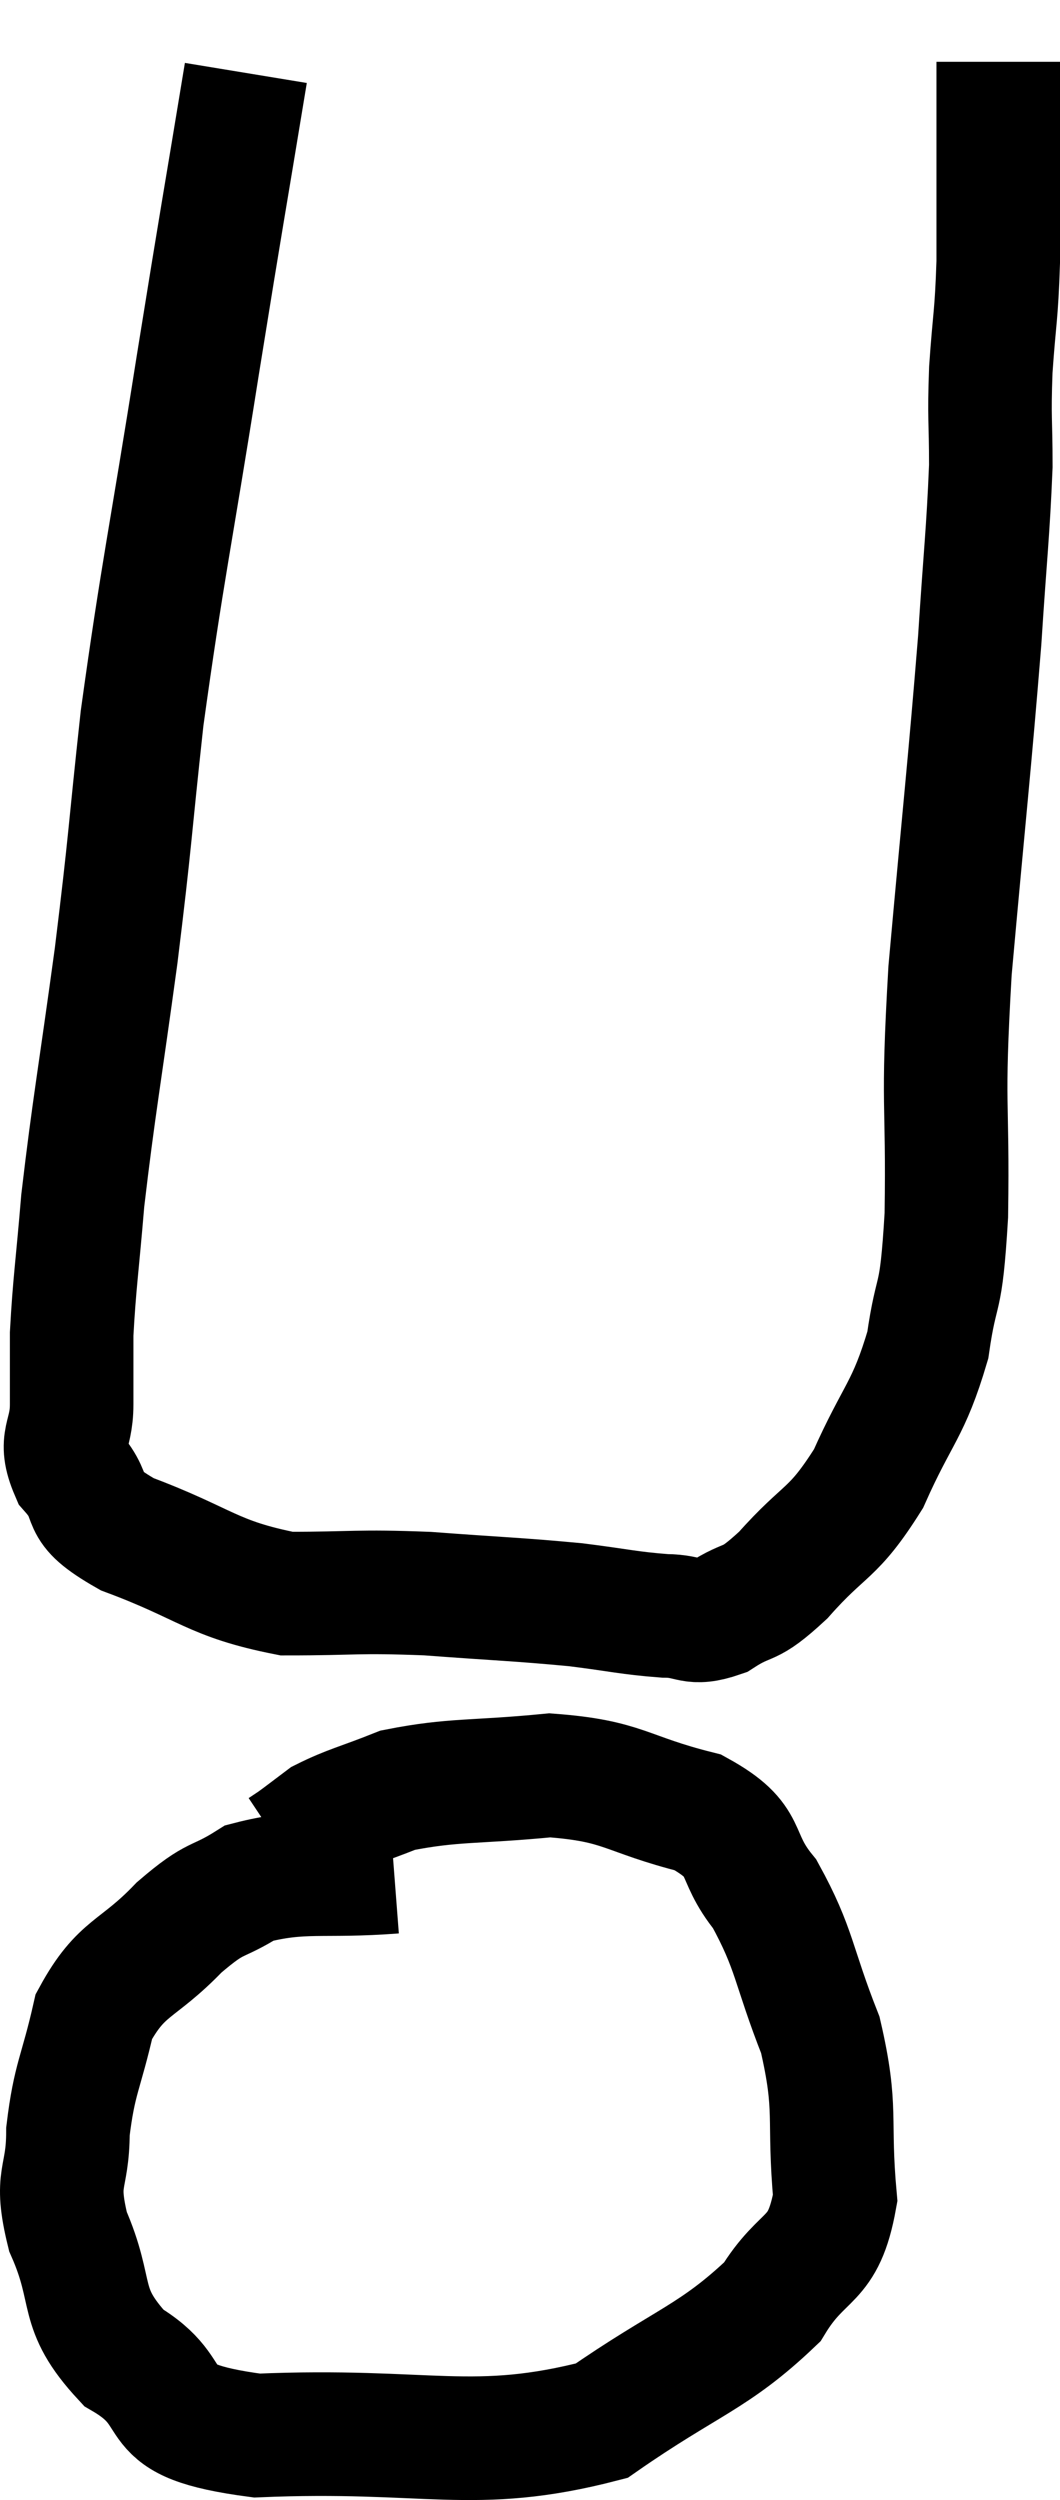<svg xmlns="http://www.w3.org/2000/svg" viewBox="9.88 5.3 17.16 40.444" width="17.16" height="40.444"><path d="M 13.86 6.48 C 13.47 8.85, 13.5 8.61, 13.08 11.22 C 12.63 14.07, 12.51 14.535, 12.18 16.92 C 11.97 18.84, 12 18.81, 11.76 20.76 C 11.49 22.74, 11.4 23.19, 11.22 24.72 C 11.13 25.8, 11.085 26.055, 11.04 26.88 C 11.04 27.45, 11.04 27.465, 11.04 28.02 C 11.04 28.56, 10.815 28.575, 11.04 29.1 C 11.49 29.61, 11.07 29.625, 11.94 30.12 C 13.23 30.6, 13.305 30.84, 14.52 31.08 C 15.66 31.08, 15.63 31.035, 16.8 31.08 C 18 31.17, 18.24 31.17, 19.2 31.26 C 19.92 31.35, 20.055 31.395, 20.64 31.44 C 21.09 31.44, 21.06 31.605, 21.54 31.44 C 22.05 31.11, 21.96 31.335, 22.56 30.78 C 23.25 30, 23.355 30.15, 23.94 29.22 C 24.42 28.14, 24.585 28.125, 24.9 27.06 C 25.05 26.01, 25.11 26.475, 25.2 24.96 C 25.23 22.98, 25.125 23.325, 25.26 21 C 25.5 18.33, 25.575 17.7, 25.74 15.66 C 25.83 14.25, 25.875 13.935, 25.92 12.84 C 25.92 12.06, 25.89 12.105, 25.92 11.28 C 25.98 10.41, 26.01 10.44, 26.04 9.54 C 26.04 8.61, 26.04 8.265, 26.04 7.68 C 26.04 7.44, 26.04 7.44, 26.04 7.2 C 26.04 6.96, 26.04 6.945, 26.04 6.72 C 26.04 6.51, 26.04 6.405, 26.04 6.3 C 26.04 6.3, 26.04 6.3, 26.04 6.3 L 26.04 6.3" fill="none" stroke="black" stroke-width="2"></path><path d="M 16.26 35.58 C 15.09 35.67, 14.79 35.535, 13.92 35.76 C 13.35 36.12, 13.41 35.94, 12.78 36.48 C 12.09 37.2, 11.85 37.095, 11.4 37.92 C 11.19 38.85, 11.085 38.91, 10.98 39.78 C 10.98 40.59, 10.755 40.485, 10.98 41.4 C 11.43 42.42, 11.115 42.615, 11.88 43.44 C 12.96 44.07, 12.105 44.445, 14.04 44.7 C 16.83 44.58, 17.535 45, 19.62 44.46 C 21 43.5, 21.435 43.44, 22.38 42.54 C 22.89 41.7, 23.205 41.94, 23.4 40.86 C 23.28 39.54, 23.445 39.45, 23.16 38.22 C 22.71 37.08, 22.755 36.84, 22.26 35.94 C 21.72 35.28, 22.05 35.1, 21.18 34.62 C 19.98 34.32, 19.995 34.11, 18.78 34.02 C 17.55 34.14, 17.235 34.08, 16.32 34.26 C 15.72 34.5, 15.54 34.53, 15.12 34.74 C 14.88 34.92, 14.805 34.98, 14.64 35.1 L 14.46 35.22" fill="none" stroke="black" stroke-width="2"></path></svg>
